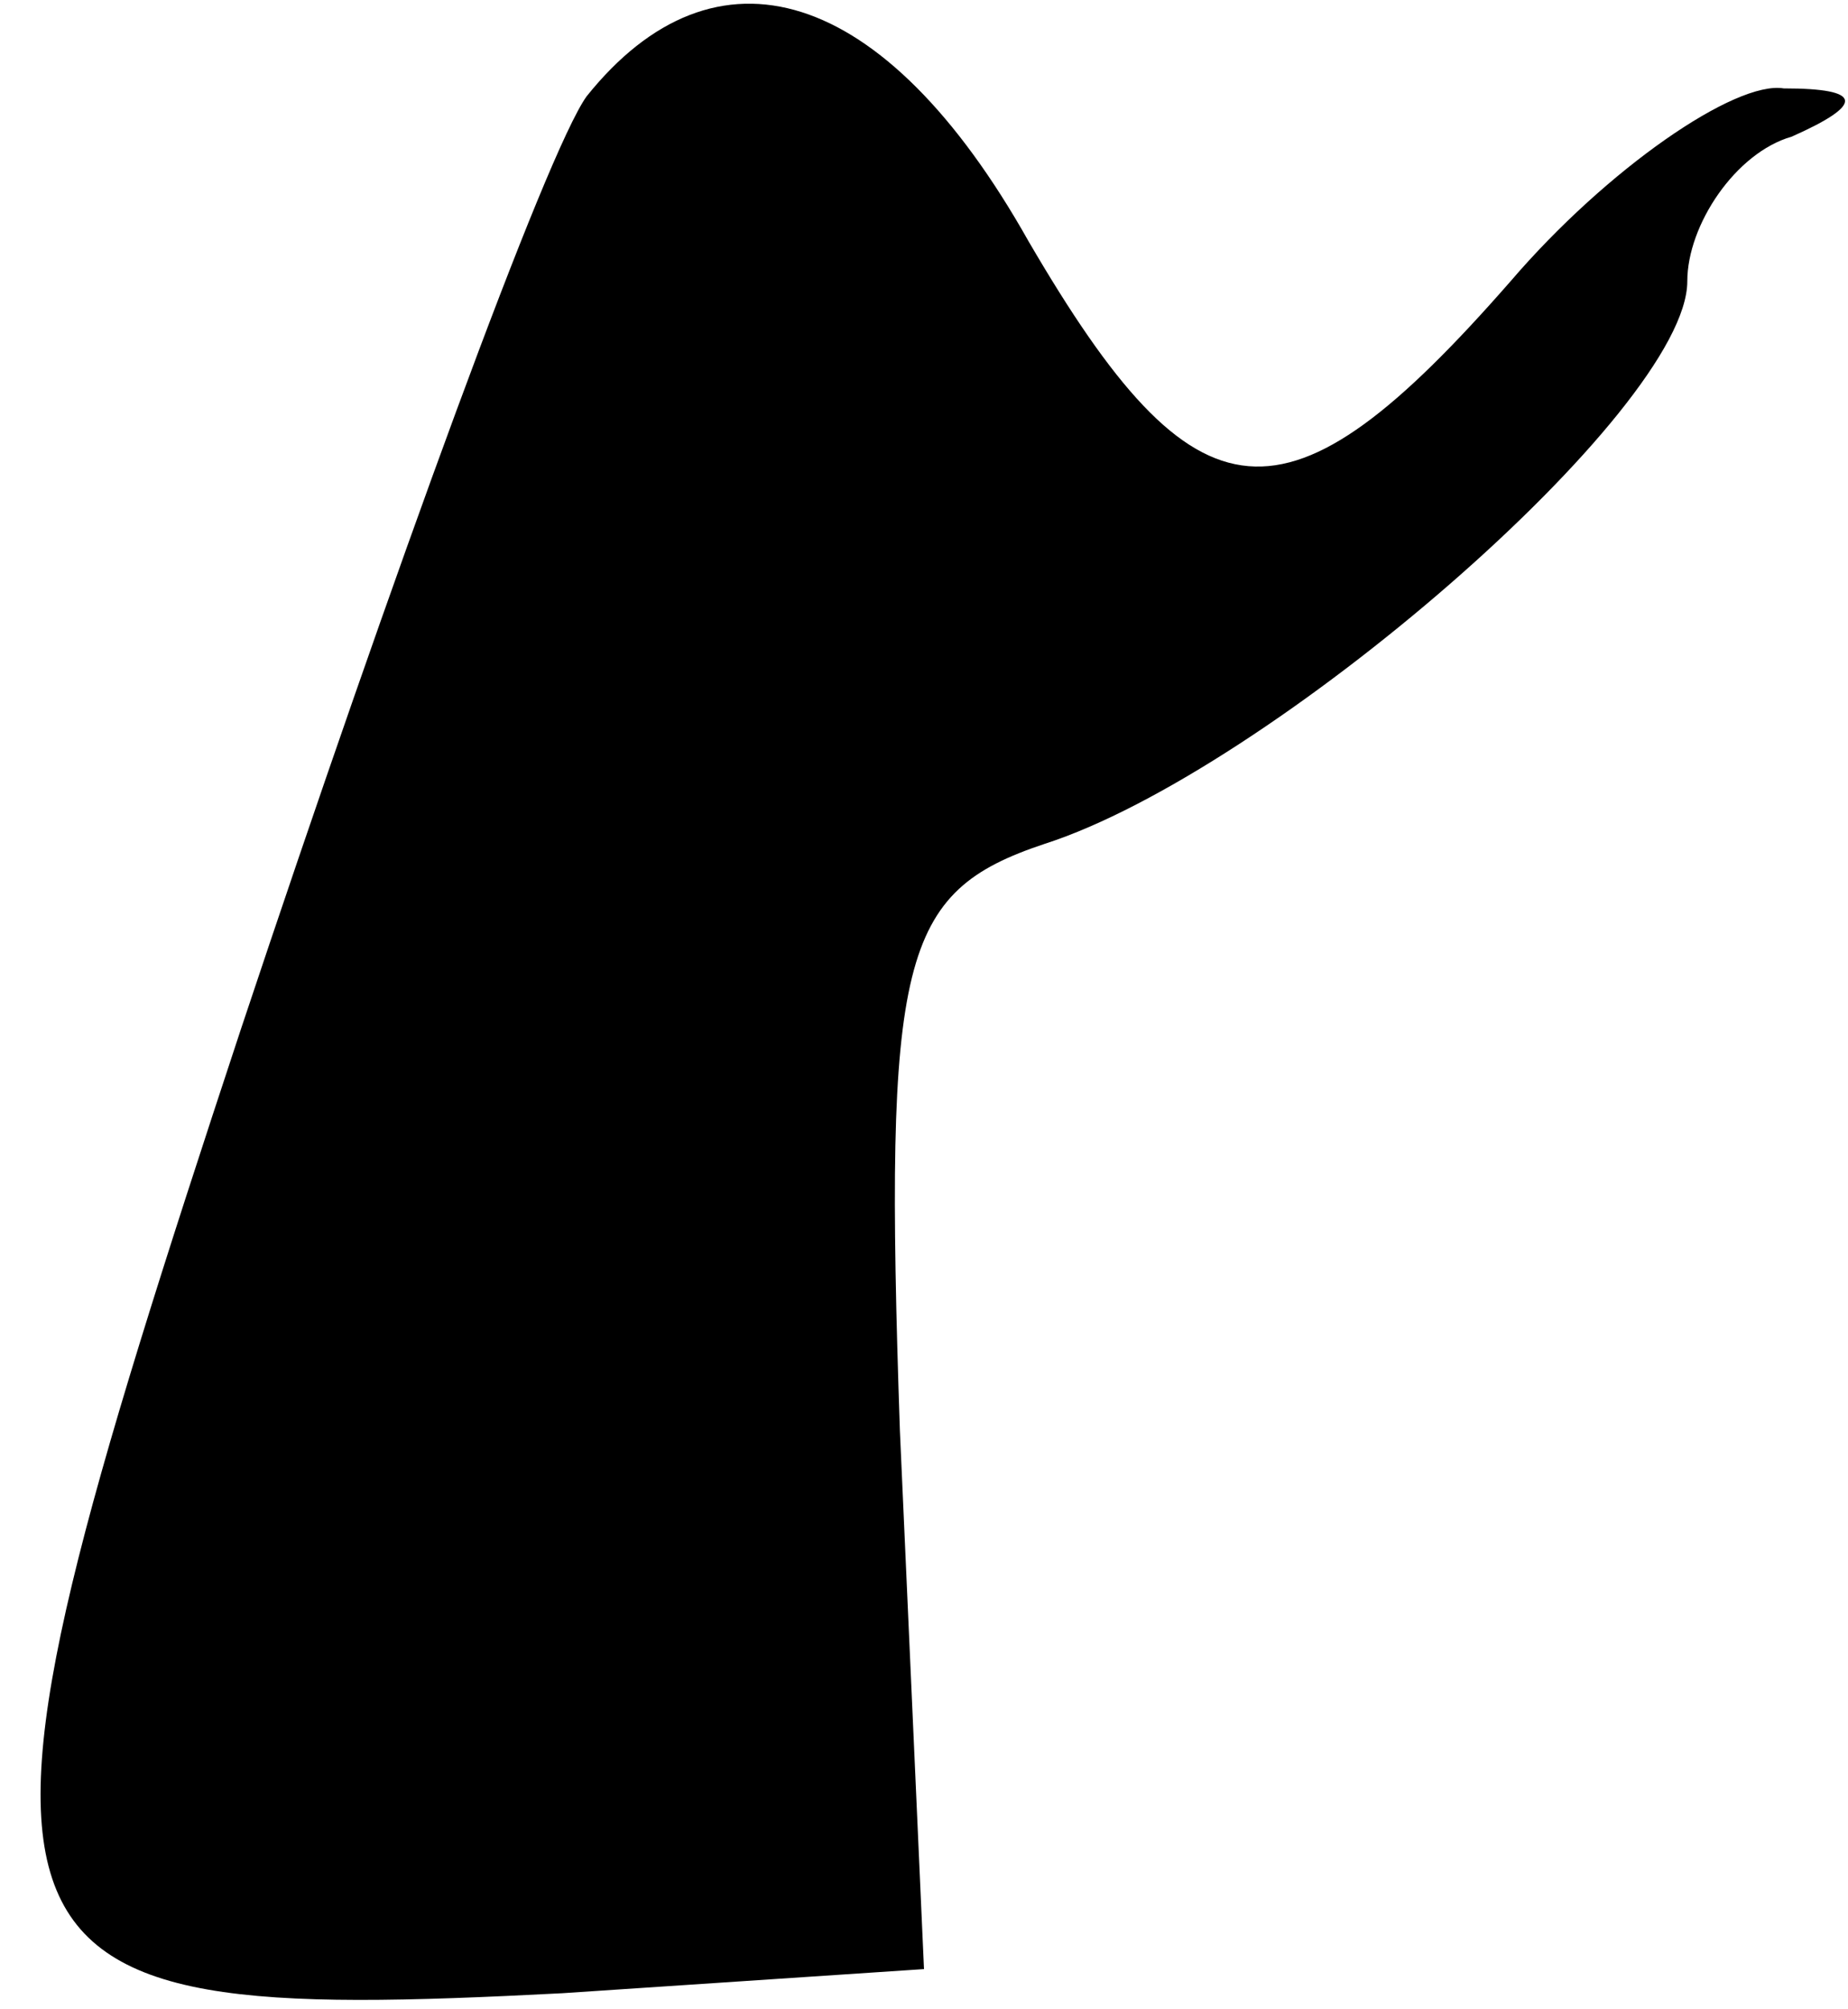 <?xml version="1.0" standalone="no"?>
<!DOCTYPE svg PUBLIC "-//W3C//DTD SVG 20010904//EN"
 "http://www.w3.org/TR/2001/REC-SVG-20010904/DTD/svg10.dtd">
<svg version="1.0" xmlns="http://www.w3.org/2000/svg"
 width="23pt" height="25pt" viewBox="0 0 23 25"
 preserveAspectRatio="xMidYMid meet">
<g transform="translate(0,25) scale(0.1,-0.1)"
fill="#000000" stroke="none">
<path fill="#000000" stroke="none" d="M73 238 c-5 -7 -24 -59 -43 -116 -39
-118 -37 -124 40 -120 l45 3 -3 67 c-2 59 0 67 18 73 28 9 80 54 80 70 0 7 6
16 13 18 9 4 9 6 -1 6 -6 1 -22 -10 -34 -24 -28 -32 -39 -31 -60 5 -18 32 -39
38 -55 18z"/>
</g>
</svg>
